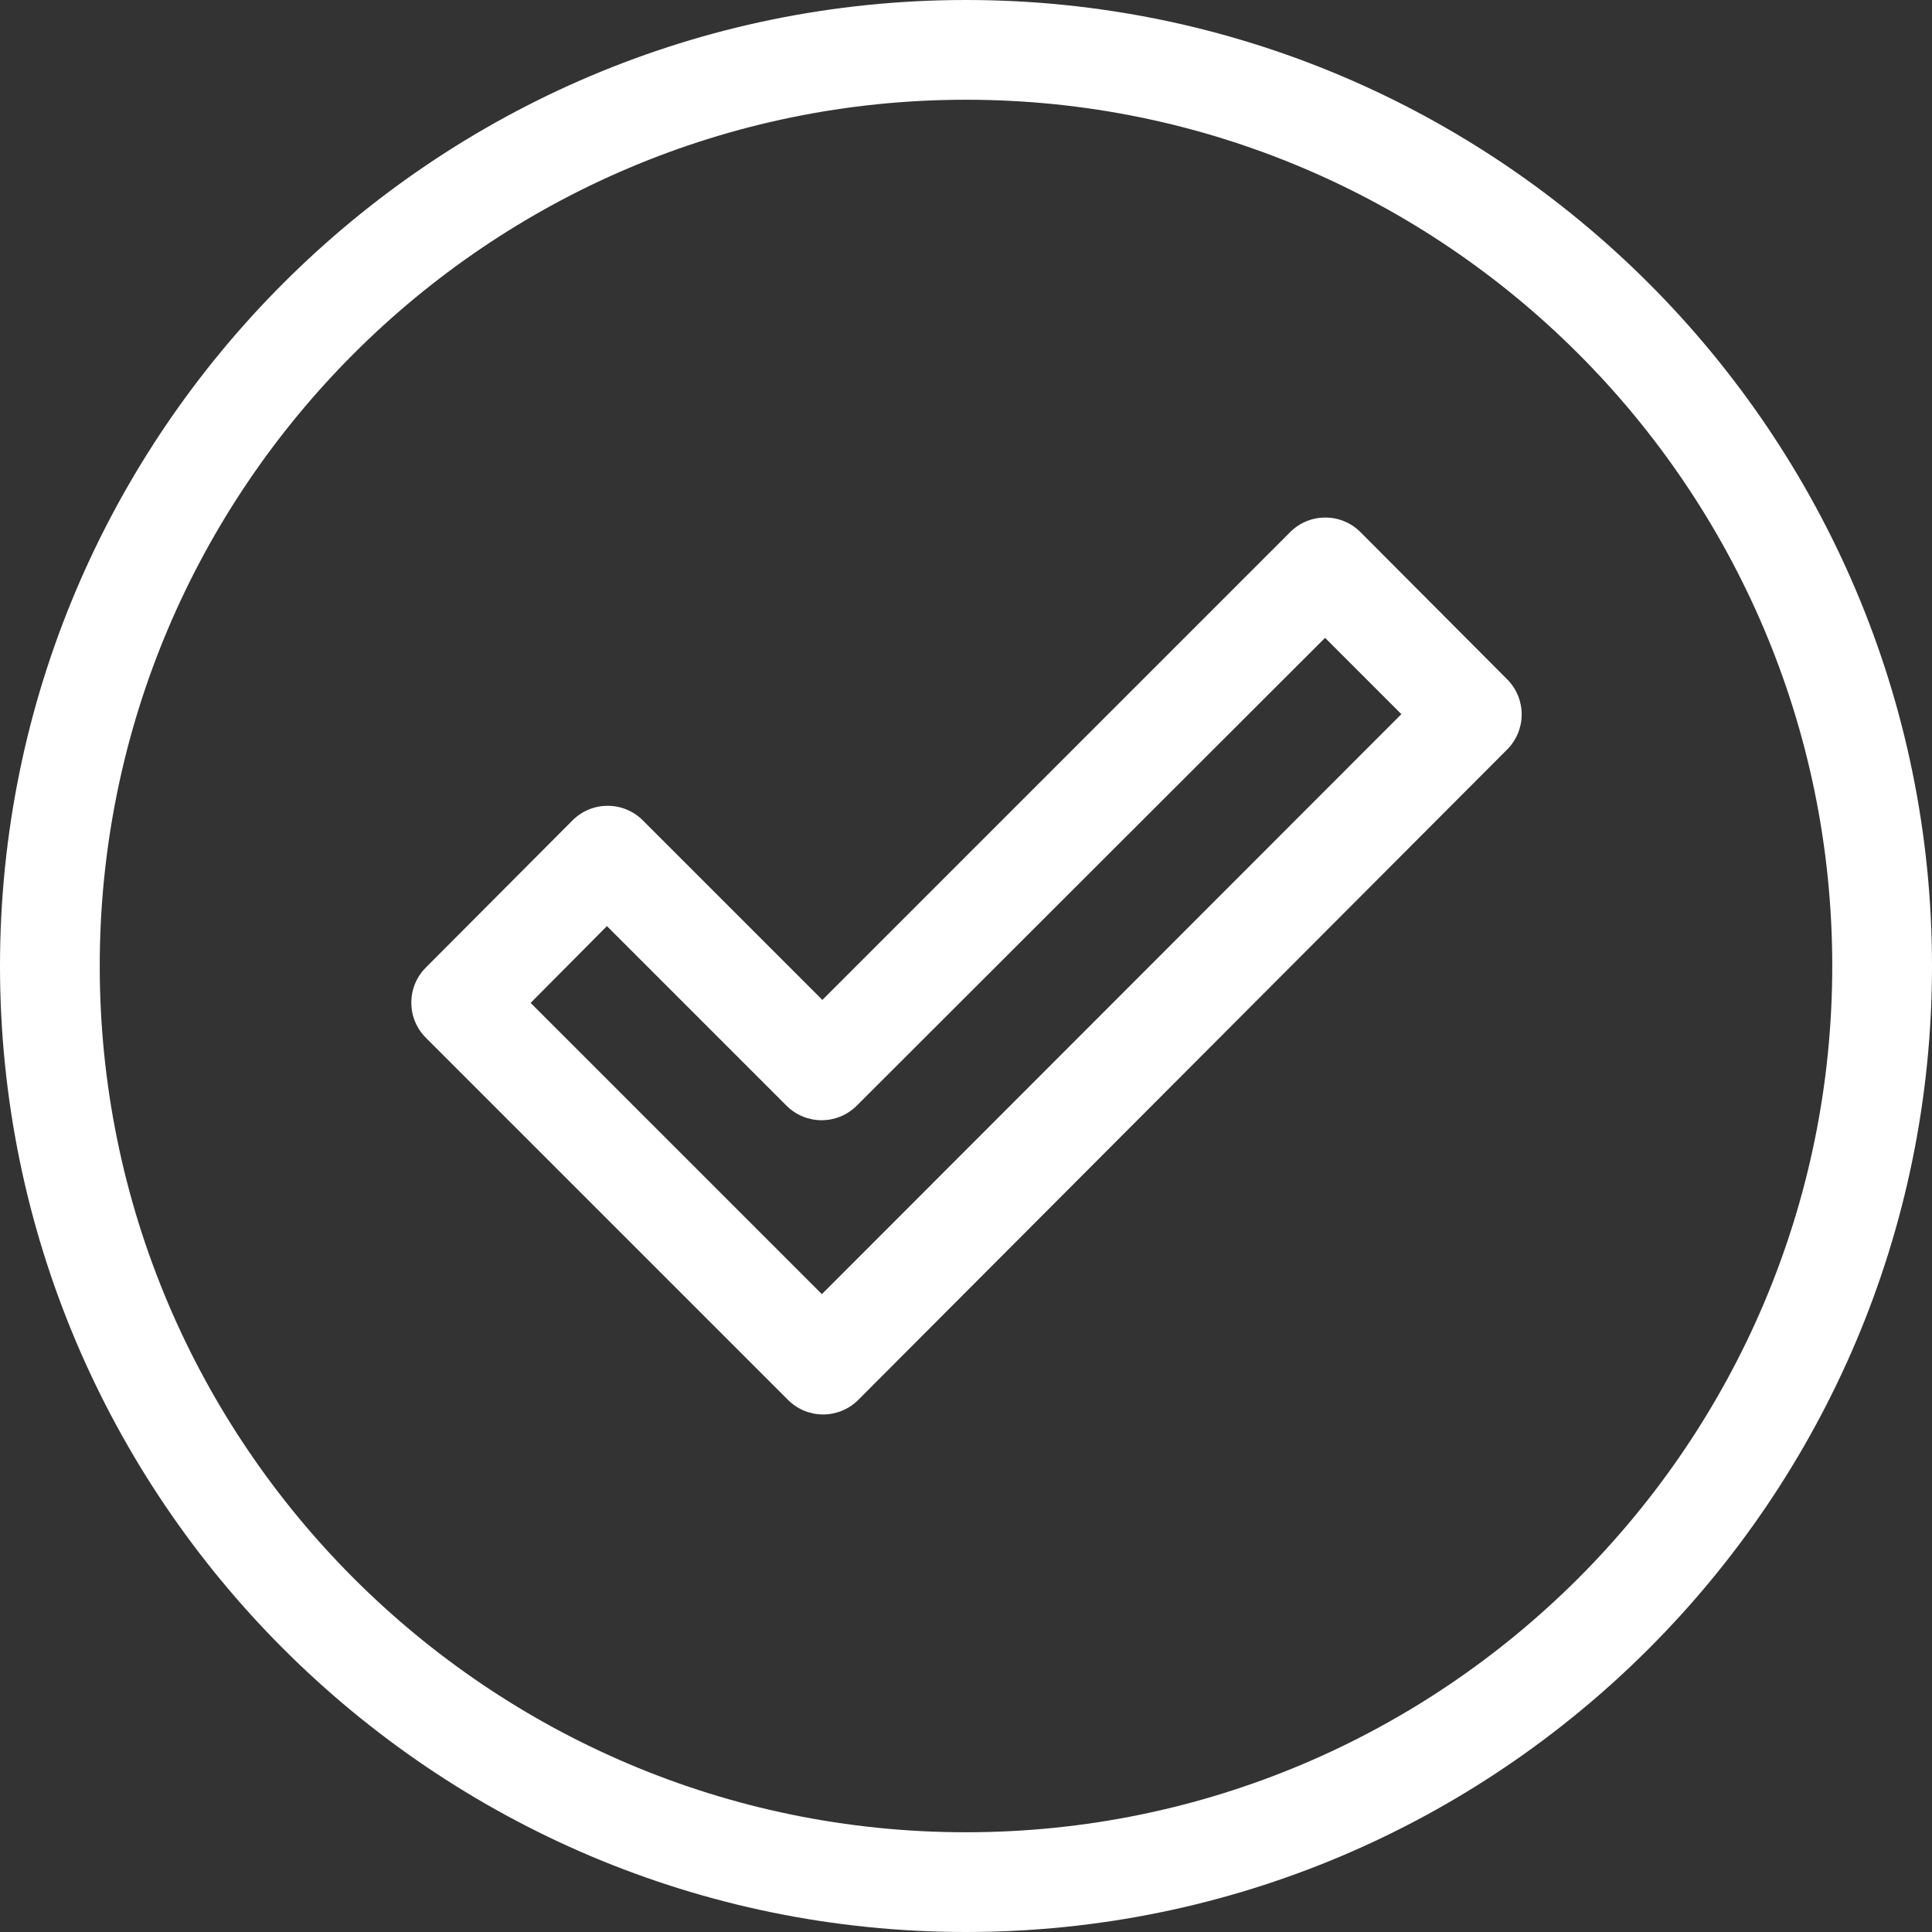 <?xml version="1.0"?>
<svg xmlns="http://www.w3.org/2000/svg" xmlns:xlink="http://www.w3.org/1999/xlink" version="1.1" id="Capa_1" x="0px" y="0px" viewBox="0 0 387.4 387.4" style="enable-background:new 0 0 387.4 387.4;" xml:space="preserve" width="512px" height="512px" class=""><rect x="0" y="0" width="387.4" height="387.4" fill="#333333" stroke="none"/><g><g>
	<g>
		<path d="M193.7,0C86.9,0,0,86.9,0,193.7s86.9,193.7,193.7,193.7s193.7-86.9,193.7-193.7S300.5,0,193.7,0z M193.7,367.4    C97.9,367.4,20,289.5,20,193.7S97.9,20,193.7,20s173.7,77.9,173.7,173.7S289.5,367.4,193.7,367.4z" data-original="#000000" class="active-path" data-old_color="#000000" fill="#FFFFFF"/>
	</g>
</g><g>
	<g>
		<path d="M302.2,136.2l-29.4-29.5c-3.9-3.9-10.2-3.9-14.1,0l-93.8,93.8l-36-36c-3.9-3.9-10.2-3.9-14.1,0L85.4,194    c-3.9,3.9-3.9,10.2,0,14.1l72.6,72.6c3.9,3.9,10.2,3.9,14.1,0l130.1-130.4C306.1,146.4,306.1,140.1,302.2,136.2z M164.8,259.5    l-58.4-58.4l15.3-15.4l36,36c3.9,3.9,10.2,3.9,14.1,0l93.9-93.8l15.3,15.3L164.8,259.5z" data-original="#000000" class="active-path" data-old_color="#000000" fill="#FFFFFF"/>
	</g>
</g></g> </svg>
